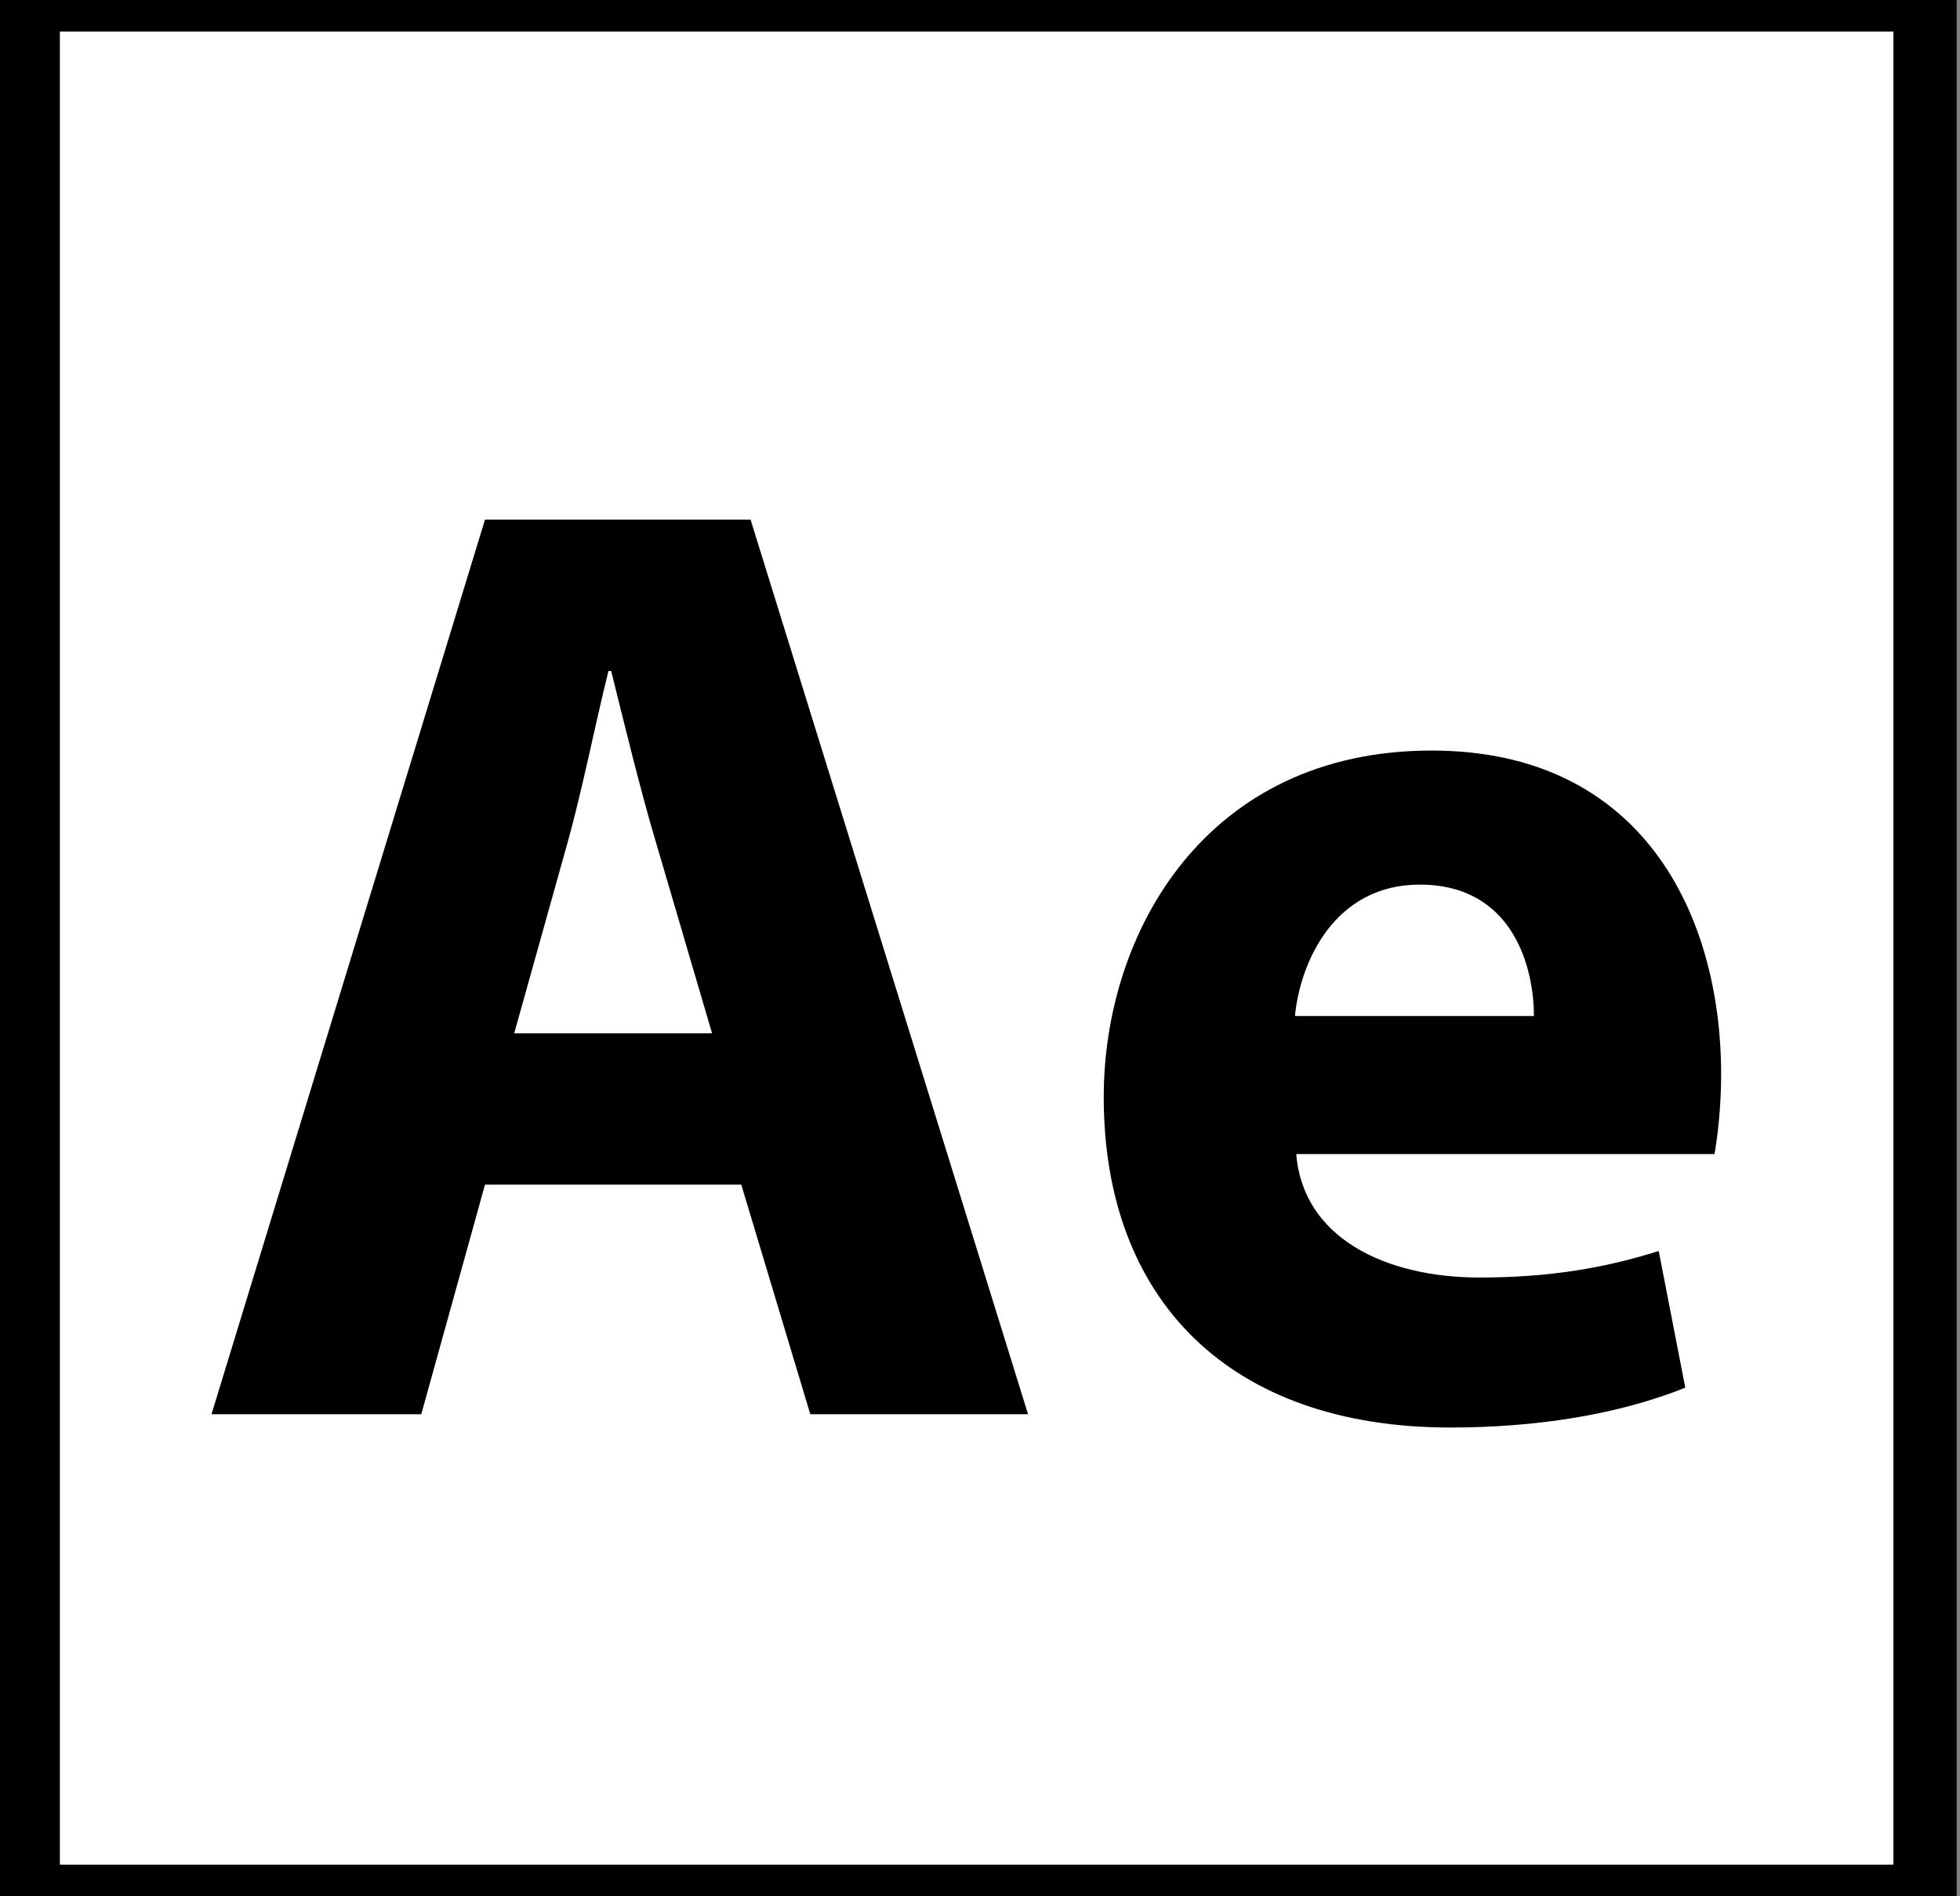 <?xml version="1.0" encoding="UTF-8" standalone="no"?>
<svg width="31px" height="30px" viewBox="0 0 31 30" version="1.1" xmlns="http://www.w3.org/2000/svg" xmlns:xlink="http://www.w3.org/1999/xlink" xmlns:sketch="http://www.bohemiancoding.com/sketch/ns">
    <rect x="0" y="0" width="31" height="30" fill="#808080" stroke="none"/>
    <!-- Generator: Sketch 3.3.3 (12081) - http://www.bohemiancoding.com/sketch -->
    <title>after effects</title>
    <desc>Created with Sketch.</desc>
    <defs></defs>
    <g id="Welcome" stroke="none" stroke-width="1" fill="none" fill-rule="evenodd" sketch:type="MSPage">
        <g id="theory" sketch:type="MSArtboardGroup" transform="translate(-964, -300)">
            <g id="Group" sketch:type="MSLayerGroup" transform="translate(963, 150)">
                <g id="after-effects" transform="translate(0.5, 150)" sketch:type="MSShapeGroup">
                    <rect id="Rectangle-15-Copy-3" stroke="#000000" fill="#FFFFFF" x="0.947" y="0" width="30" height="30"></rect>
                    <path d="M12.224,18.741 L13.316,22.374 L16.76,22.374 L12.371,8.22 L8.171,8.22 L3.845,22.374 L7.163,22.374 L8.171,18.741 L12.224,18.741 Z M8.633,16.347 L9.473,13.344 C9.704,12.525 9.914,11.454 10.124,10.614 L10.166,10.614 C10.376,11.454 10.628,12.504 10.88,13.344 L11.762,16.347 L8.633,16.347 Z M27.617,18.258 C27.659,18.027 27.722,17.544 27.722,16.998 C27.722,14.457 26.462,11.874 23.144,11.874 C19.574,11.874 17.957,14.751 17.957,17.355 C17.957,20.568 19.952,22.584 23.438,22.584 C24.824,22.584 26.105,22.374 27.155,21.954 L26.735,19.791 C25.874,20.064 24.992,20.211 23.9,20.211 C22.409,20.211 21.107,19.581 21.002,18.258 L27.617,18.258 Z M20.981,16.074 C21.065,15.213 21.611,13.995 22.955,13.995 C24.425,13.995 24.761,15.297 24.761,16.074 L20.981,16.074 Z" id="Ae" fill="#000000"></path>
                </g>
            </g>
        </g>
    </g>
</svg>